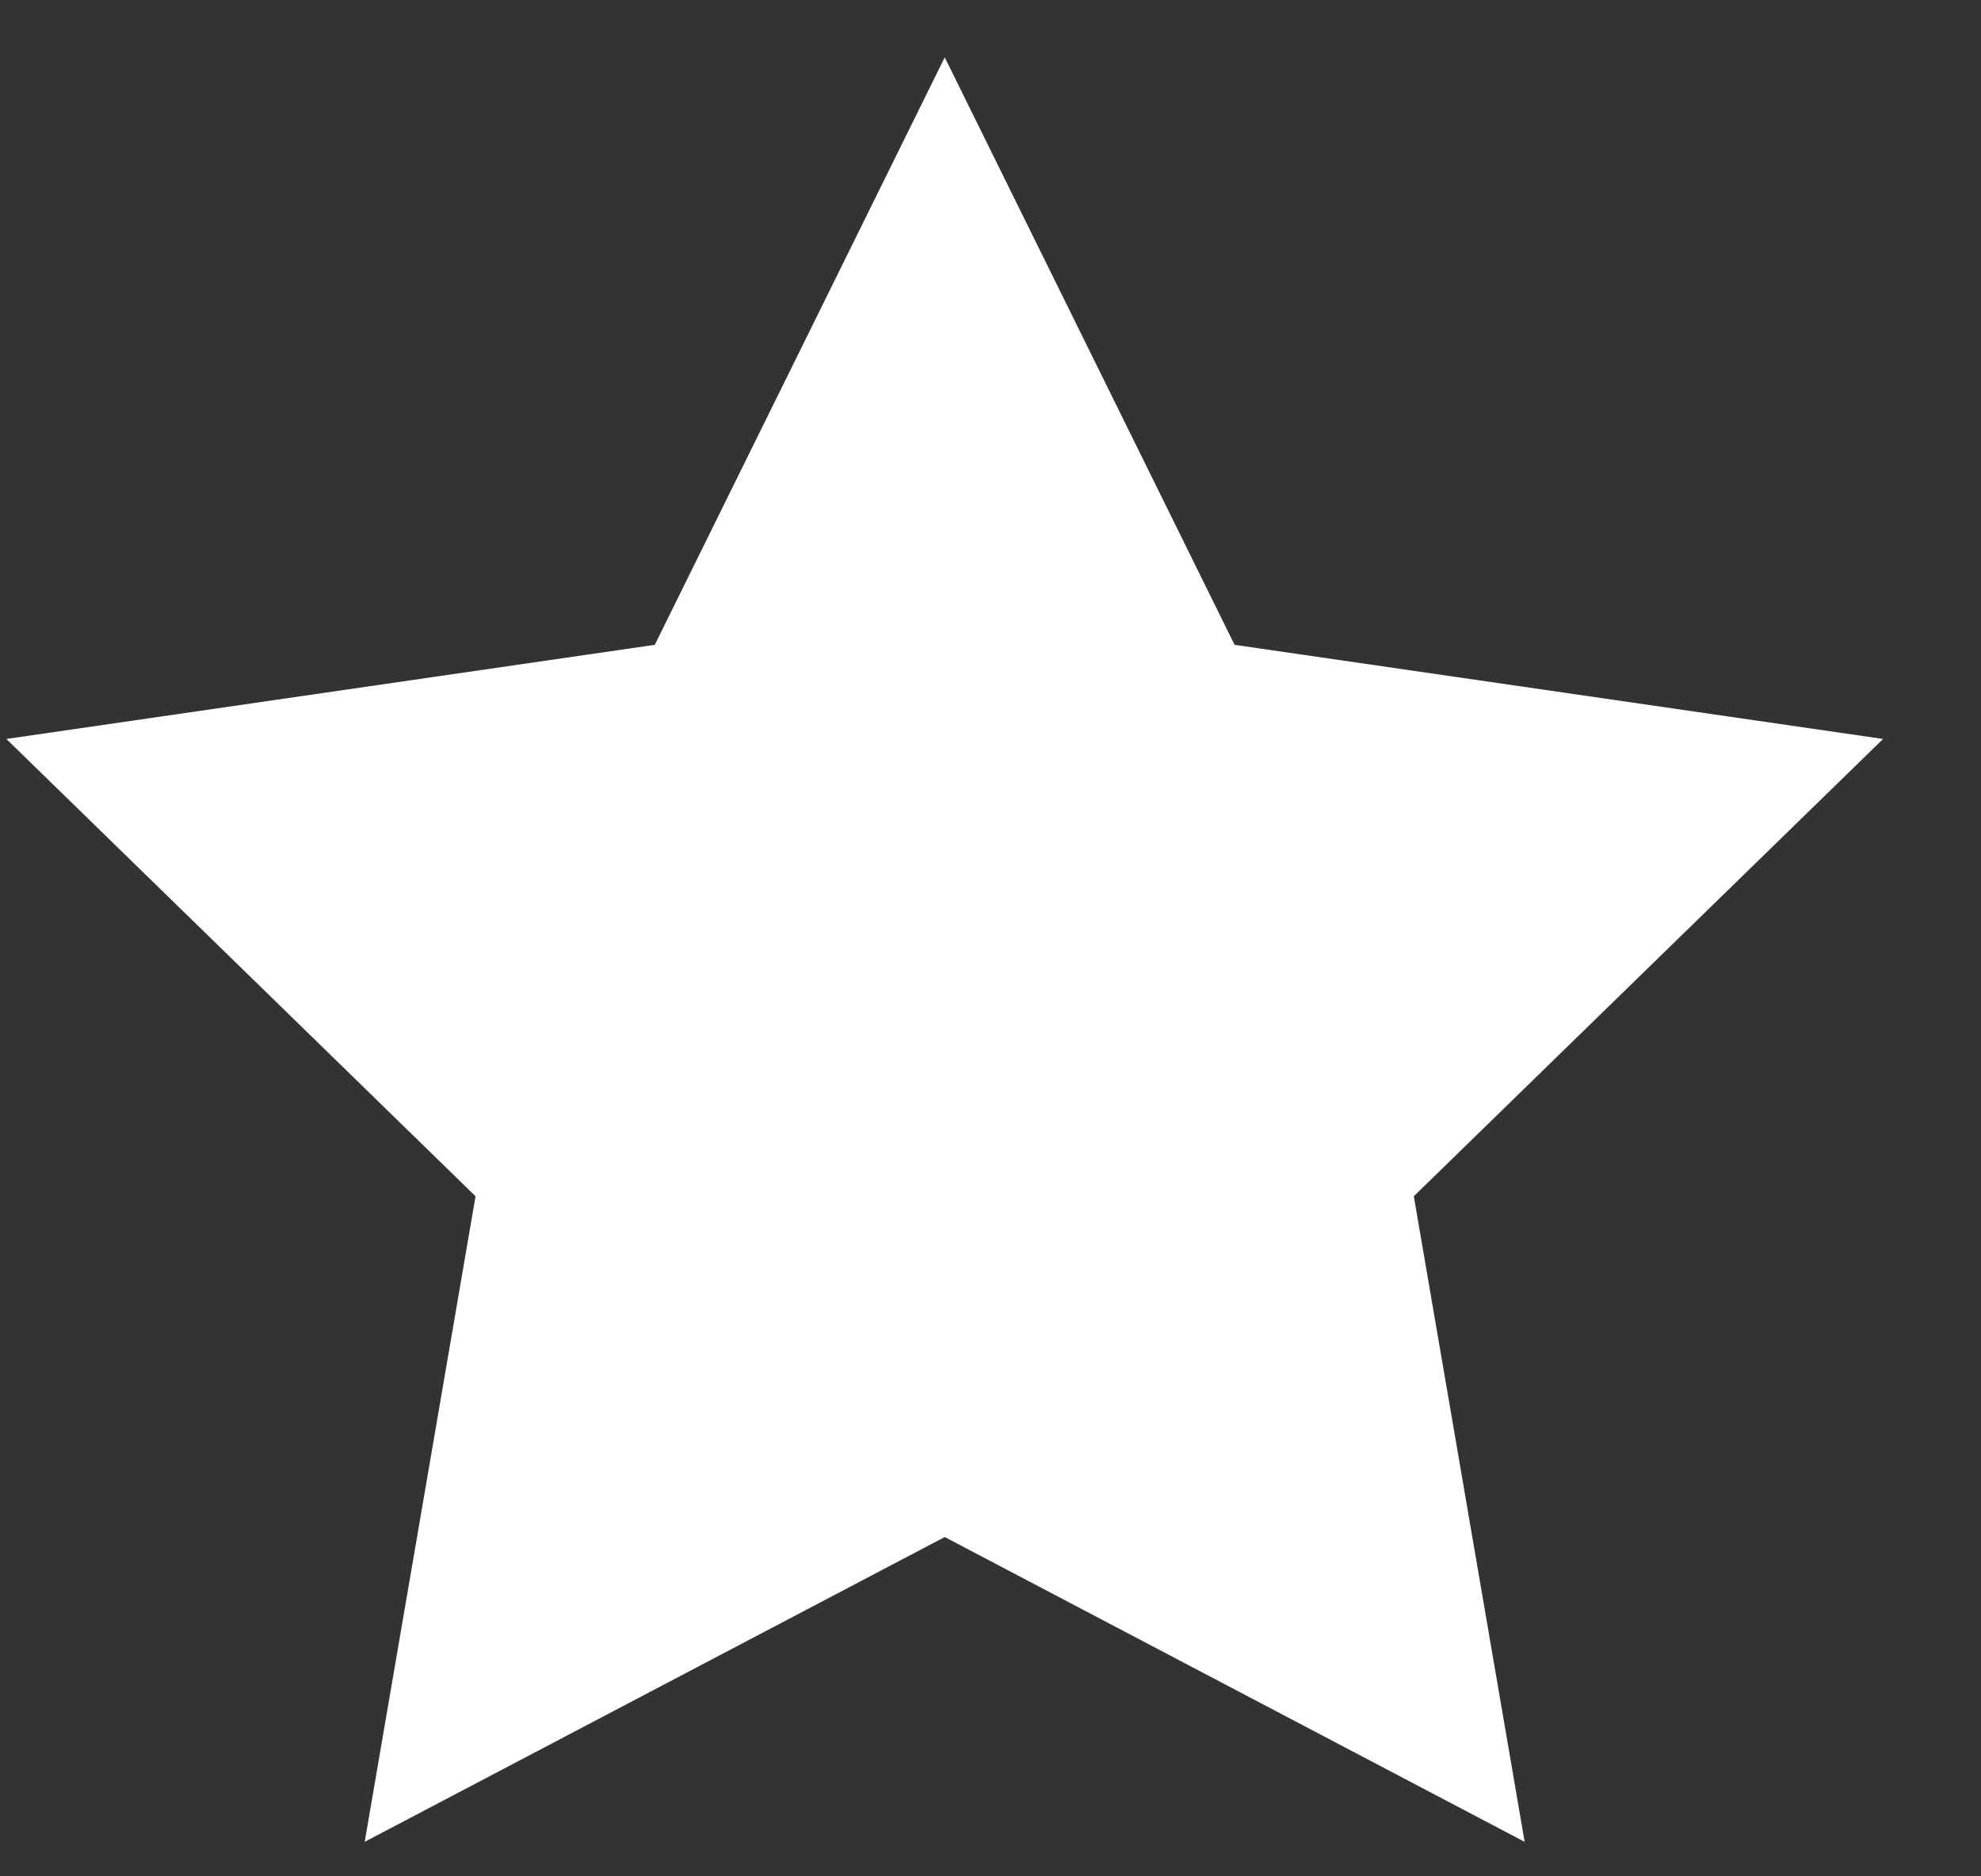 <svg width="19" height="18" viewBox="0 0 19 18" fill="none" xmlns="http://www.w3.org/2000/svg">
<rect x="0" y="0" width="19" height="18" fill="#333333" stroke="none"/>
<path d="M18.061 7.089L11.841 6.186L9.061 0.55L6.28 6.186L0.061 7.089L4.561 11.476L3.498 17.669L9.061 14.745L14.623 17.669L13.56 11.476L18.061 7.089Z" fill="white"/>
</svg>
